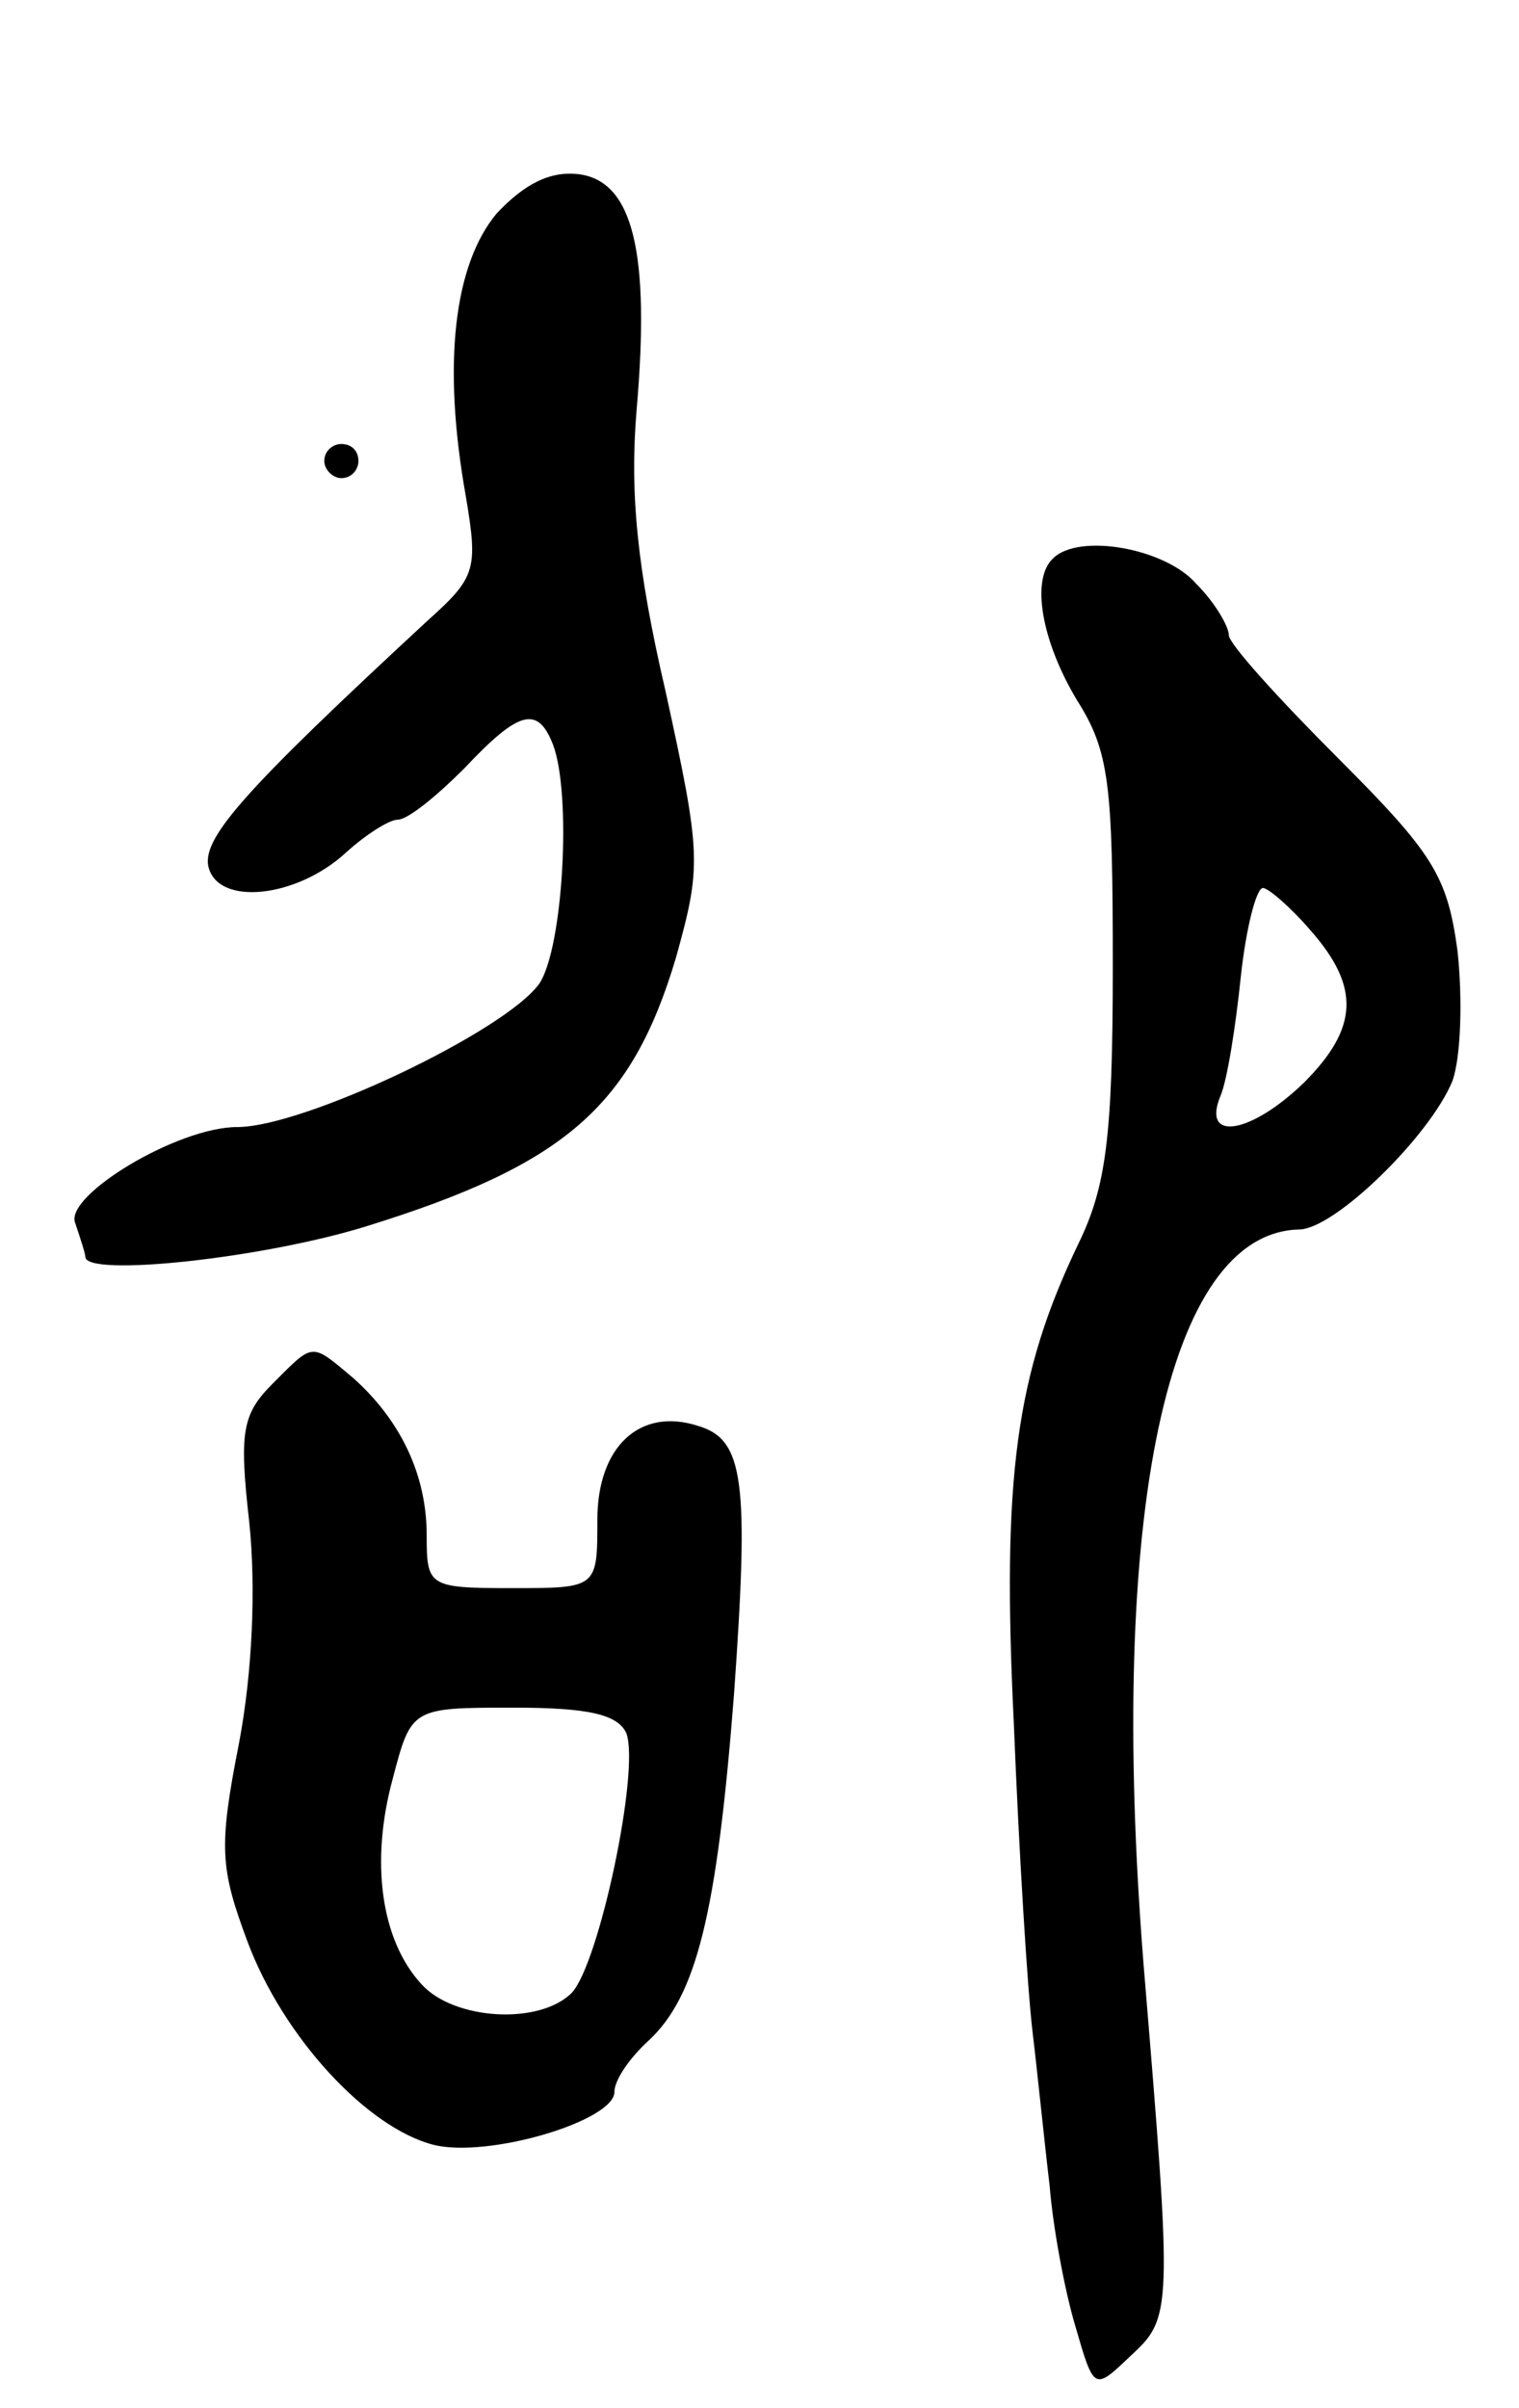 <svg version="1.0" xmlns="http://www.w3.org/2000/svg"
 width="89pt" height="141pt" viewBox="0 0 89 141"
 preserveAspectRatio="xMidYMid meet">
<g transform="translate(0,141) scale(0.1,-0.1)"
fill="#000000" stroke="none">
<path d="M291 1285 c-25 -30 -32 -88 -18 -166 7 -42 6 -47 -22 -72 -107 -99
-132 -127 -129 -144 5 -24 52 -19 81 8 11 10 25 19 30 19 6 0 23 14 39 30 32
34 43 37 52 14 11 -29 6 -119 -8 -140 -20 -28 -138 -84 -177 -84 -35 0 -101
-40 -95 -56 3 -9 6 -18 6 -20 0 -12 104 -1 165 18 116 36 155 70 181 157 15
54 15 60 -6 156 -17 73 -21 117 -17 165 8 92 -2 134 -34 138 -17 2 -32 -6 -48
-23z"/>
<path d="M190 1140 c0 -5 5 -10 10 -10 6 0 10 5 10 10 0 6 -4 10 -10 10 -5 0
-10 -4 -10 -10z"/>
<path d="M617 1083 c-13 -12 -7 -48 14 -83 19 -30 21 -49 21 -156 0 -100 -4
-129 -20 -162 -37 -77 -45 -137 -38 -281 3 -75 8 -156 11 -181 3 -25 7 -65 10
-90 2 -25 9 -62 15 -82 11 -38 11 -38 32 -18 25 23 25 25 8 230 -21 265 14
428 91 430 21 0 77 55 90 87 5 14 6 48 3 76 -6 44 -14 57 -70 113 -35 35 -64
67 -64 72 0 5 -8 19 -19 30 -18 21 -69 30 -84 15z m151 -218 c29 -33 28 -57
-4 -89 -31 -30 -60 -35 -49 -8 4 9 9 41 12 70 3 28 9 52 13 52 3 0 16 -11 28
-25z"/>
<path d="M160 600 c-18 -18 -20 -28 -14 -81 4 -38 2 -88 -6 -130 -12 -61 -11
-73 5 -116 21 -56 70 -109 109 -119 32 -8 106 14 106 31 0 7 9 20 20 30 28 26
40 74 50 202 9 126 6 150 -21 158 -34 11 -59 -12 -59 -55 0 -40 0 -40 -50 -40
-49 0 -50 1 -50 31 0 35 -15 67 -43 92 -25 21 -23 21 -47 -3z m207 -205 c8
-22 -16 -135 -32 -152 -19 -19 -69 -16 -88 5 -24 26 -30 72 -17 120 11 42 11
42 71 42 44 0 61 -4 66 -15z"/>
</g>
</svg>
